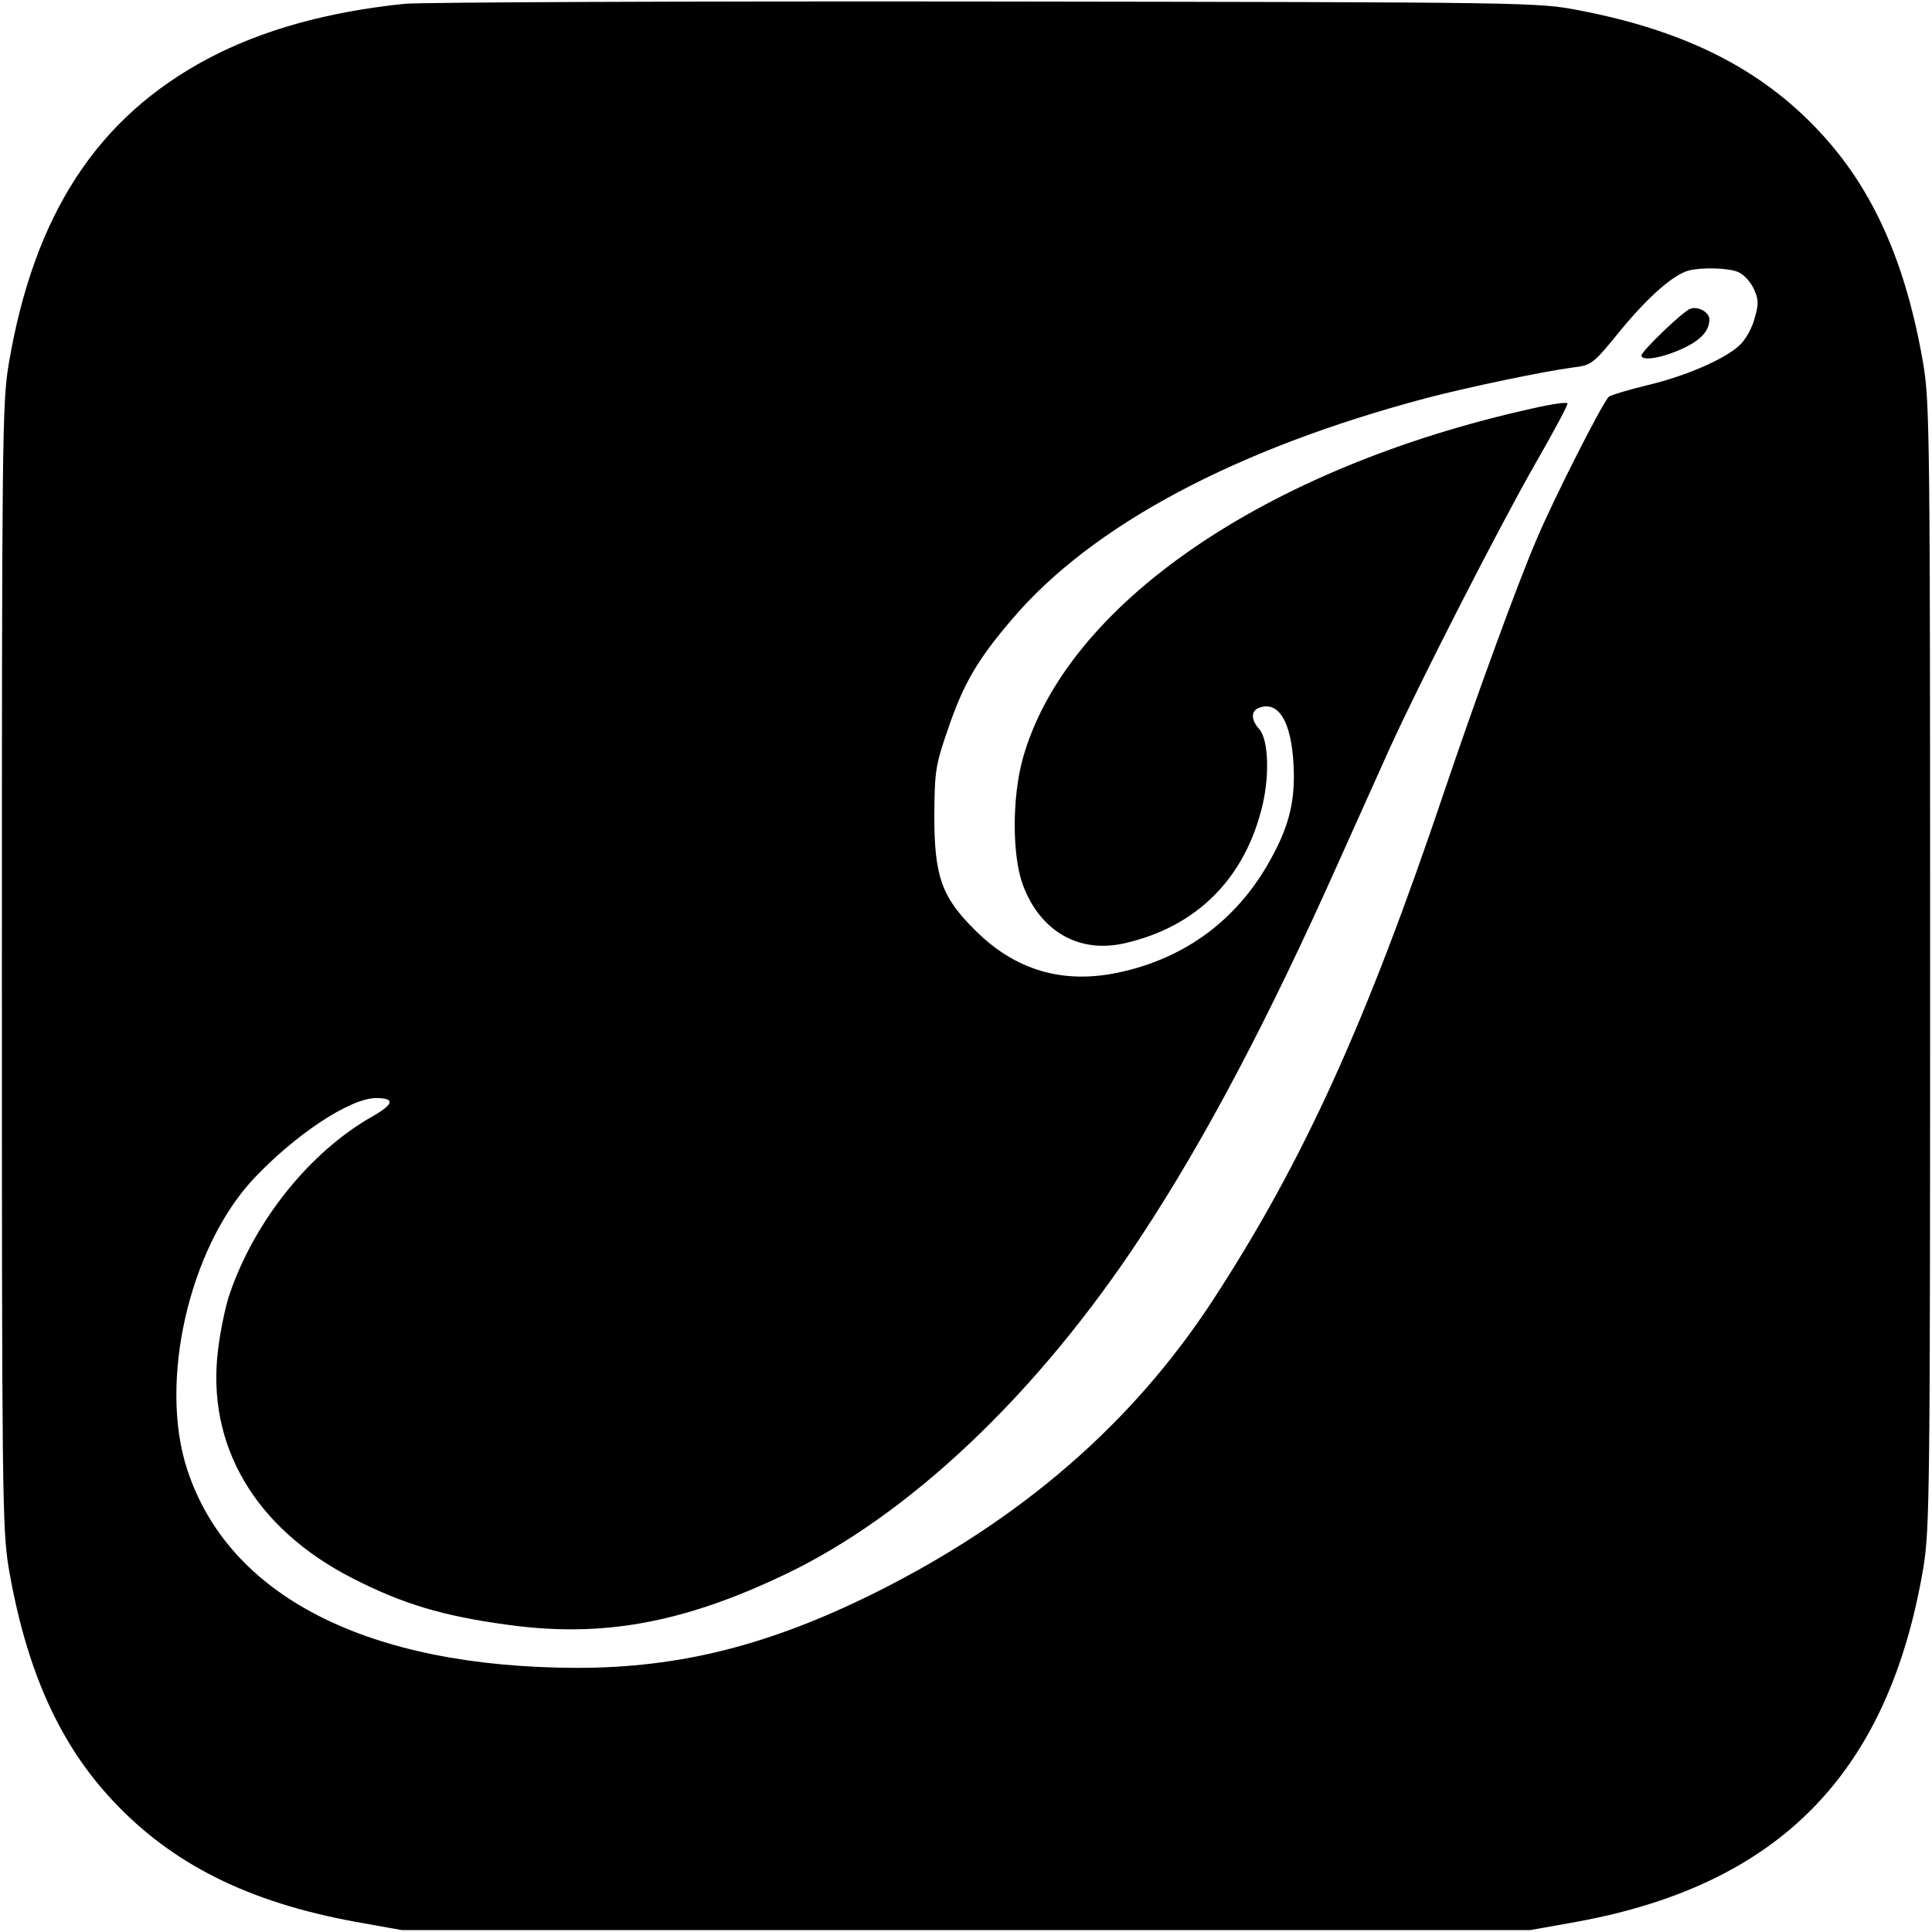 <?xml version="1.0" standalone="no"?>
<!DOCTYPE svg PUBLIC "-//W3C//DTD SVG 20010904//EN"
 "http://www.w3.org/TR/2001/REC-SVG-20010904/DTD/svg10.dtd">
<svg version="1.0" xmlns="http://www.w3.org/2000/svg"
 width="512pt" height="512pt" viewBox="0 0 512 512"
 preserveAspectRatio="xMidYMid meet">

<g transform="translate(0,512) scale(0.1,-0.1)"
fill="#000000" stroke="none">
<path d="M1073 5110 c-204 -21 -378 -69 -523 -146 -293 -156 -460 -413 -527
-809 -17 -104 -18 -198 -18 -1595 0 -1397 1 -1491 18 -1595 46 -268 133 -465
276 -617 157 -168 359 -269 643 -321 l123 -22 1495 0 1495 0 123 22 c538 98
827 394 919 938 17 104 18 198 18 1595 0 1397 -1 1491 -18 1595 -46 268 -133
465 -276 617 -154 165 -354 266 -633 320 -113 22 -118 22 -1573 24 -803 1
-1497 -2 -1542 -6z m3531 -710 c15 -5 34 -25 43 -44 14 -30 14 -41 3 -79 -6
-25 -24 -57 -39 -71 -38 -37 -144 -83 -246 -107 -50 -12 -95 -26 -101 -30 -15
-12 -146 -269 -193 -381 -50 -117 -156 -407 -241 -658 -209 -621 -376 -988
-616 -1356 -213 -326 -507 -581 -893 -774 -281 -140 -519 -200 -791 -200 -555
1 -924 189 -1034 526 -76 232 5 587 176 770 111 118 256 214 325 214 50 0 47
-16 -9 -48 -165 -93 -312 -275 -379 -470 -11 -31 -25 -98 -31 -148 -32 -254
98 -475 357 -607 131 -67 237 -99 404 -122 252 -36 466 2 736 130 333 157 674
480 950 900 169 257 335 571 520 985 48 107 110 245 137 305 79 174 289 585
386 755 49 85 88 158 86 161 -2 4 -43 -2 -91 -13 -710 -157 -1240 -521 -1353
-930 -28 -103 -28 -256 1 -334 46 -122 148 -181 268 -154 192 43 321 172 367
367 19 82 15 174 -9 201 -22 24 -22 48 -1 56 52 20 86 -36 92 -150 5 -90 -10
-157 -54 -239 -88 -168 -230 -275 -413 -313 -146 -30 -271 7 -377 113 -89 88
-108 143 -108 305 1 116 3 132 36 227 41 121 79 186 171 293 211 248 592 451
1097 585 110 29 312 71 387 81 51 6 54 8 128 99 75 91 140 147 180 158 35 9
103 7 129 -3z"/>
<path d="M4480 4302 c-18 -5 -130 -113 -130 -124 0 -15 50 -8 104 16 52 23 76
48 76 80 0 18 -29 35 -50 28z"/>
</g>
</svg>
